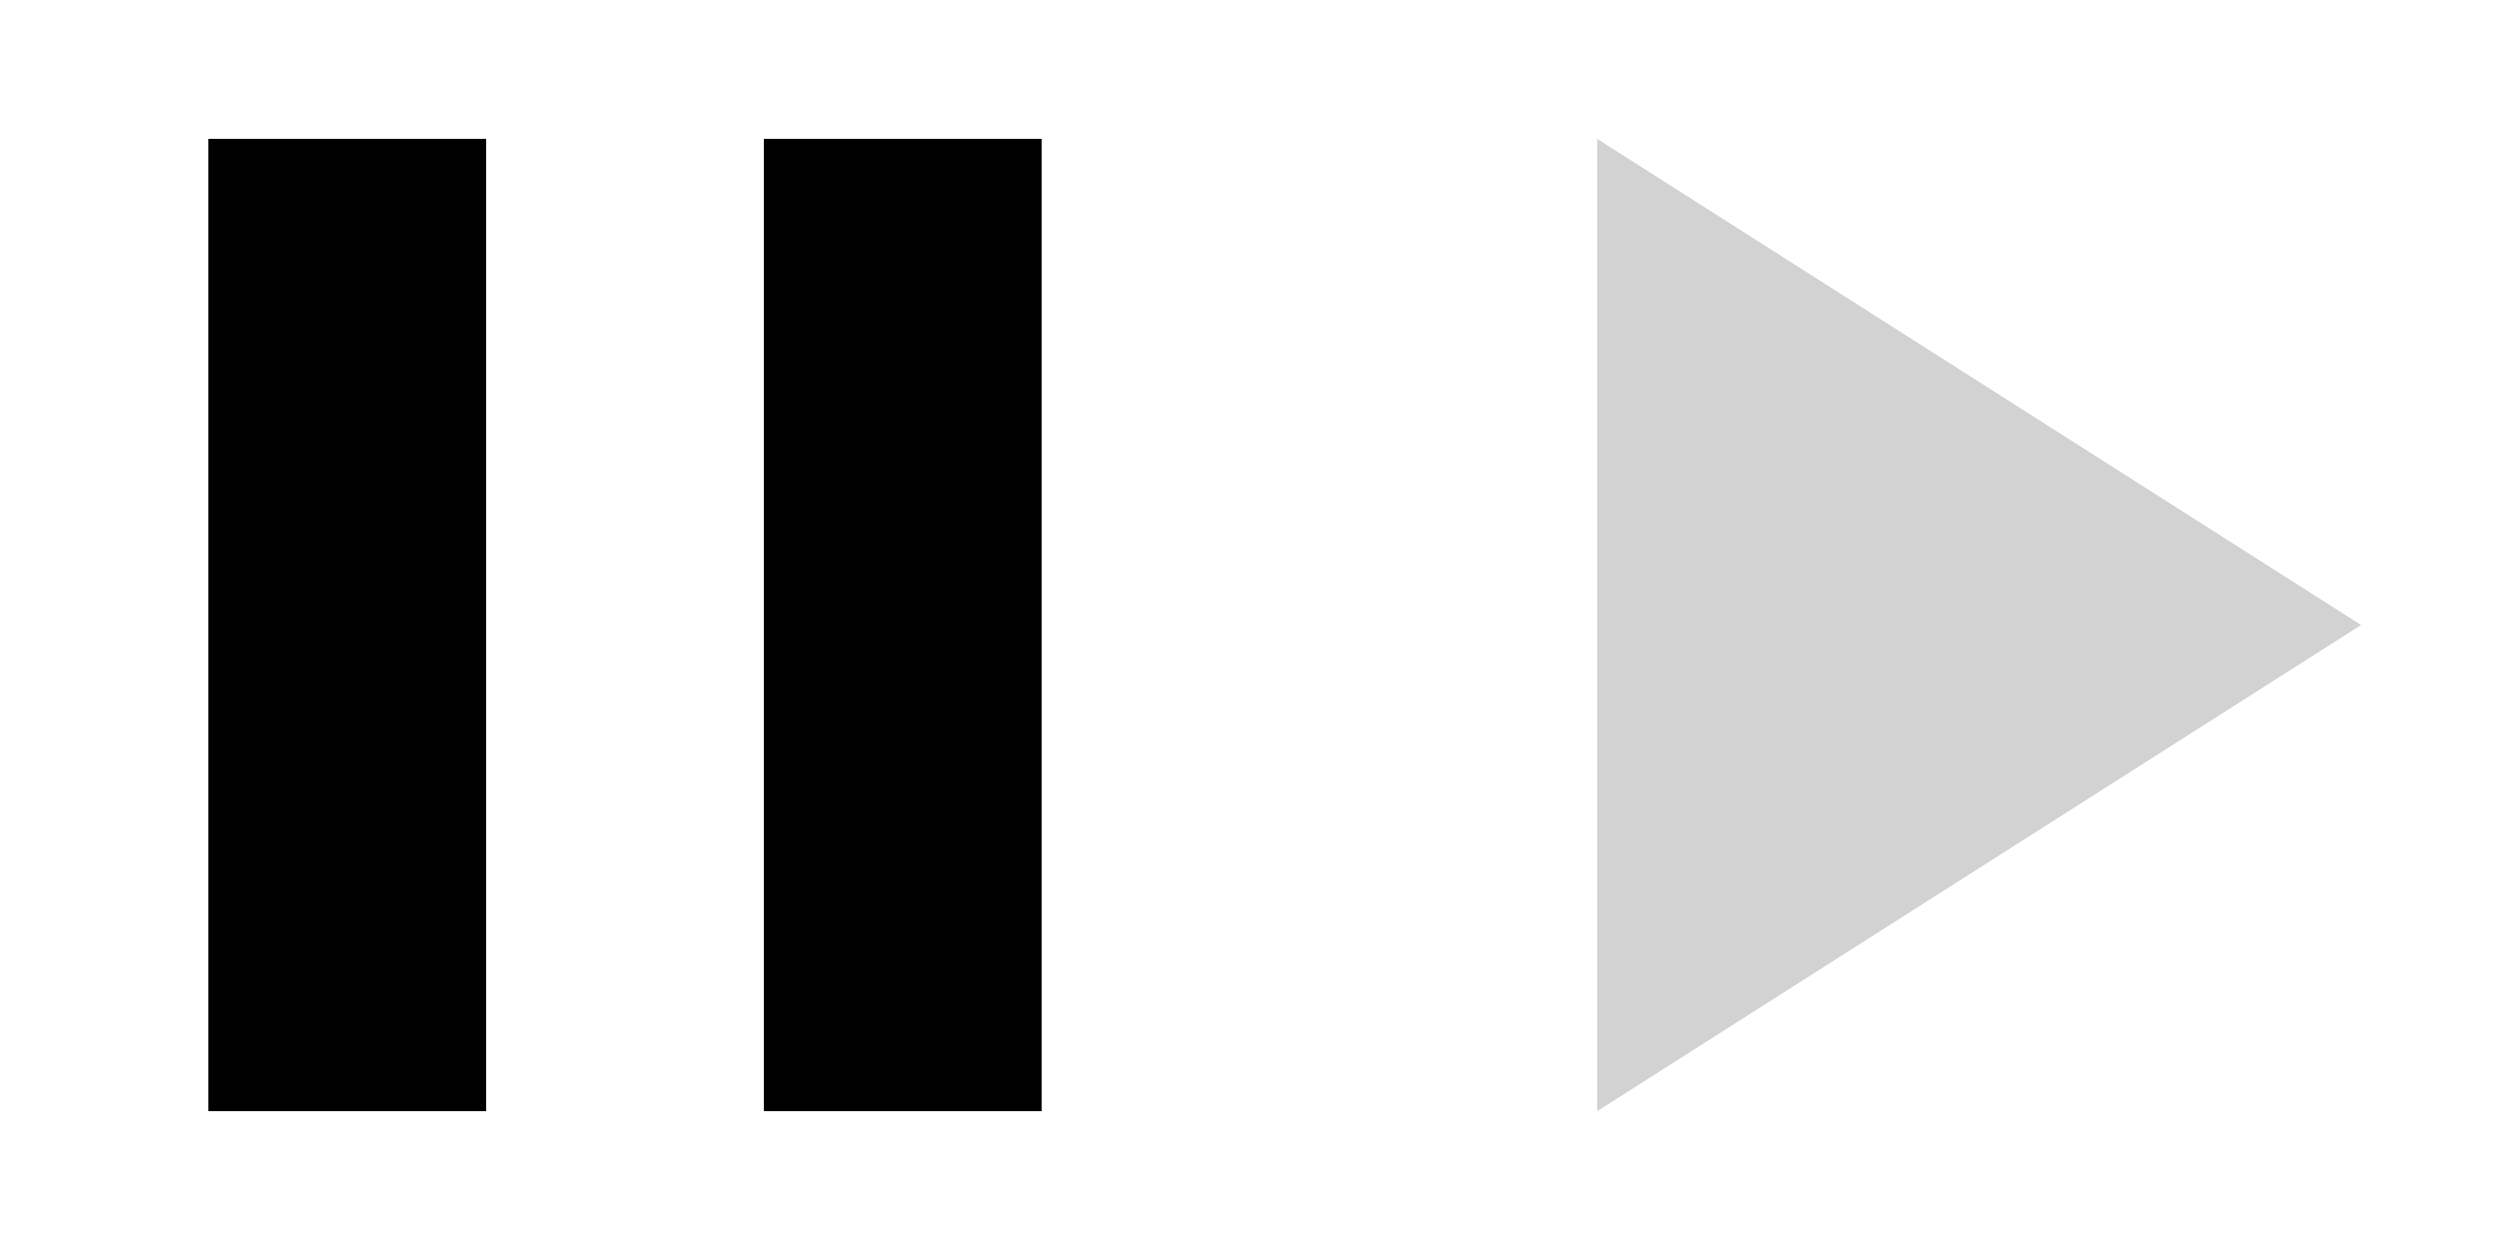 <?xml version="1.0" encoding="UTF-8" standalone="no"?>
<svg
   xmlns:dc="http://purl.org/dc/elements/1.1/"
   xmlns:cc="http://creativecommons.org/ns#"
   xmlns:rdf="http://www.w3.org/1999/02/22-rdf-syntax-ns#"
   xmlns:svg="http://www.w3.org/2000/svg"
   xmlns="http://www.w3.org/2000/svg"
   xmlns:sodipodi="http://sodipodi.sourceforge.net/DTD/sodipodi-0.dtd"
   xmlns:inkscape="http://www.inkscape.org/namespaces/inkscape"
   width="96"
   height="48"
   viewBox="0 0 96 48"
   id="svg2987"
   version="1.1"
   inkscape:version="0.48.4 r9939"
   sodipodi:docname="ic_pause_48px.svg">
  <defs
     id="defs2993" />
  <sodipodi:namedview
     pagecolor="#ffffff"
     bordercolor="#666666"
     borderopacity="1"
     objecttolerance="10"
     gridtolerance="10"
     guidetolerance="10"
     inkscape:pageopacity="0"
     inkscape:pageshadow="2"
     inkscape:window-width="1240"
     inkscape:window-height="723"
     id="namedview2991"
     showgrid="false"
     inkscape:zoom="4.9166667"
     inkscape:cx="31.33414"
     inkscape:cy="24"
     inkscape:window-x="326"
     inkscape:window-y="30"
     inkscape:window-maximized="0"
     inkscape:current-layer="svg2987" />
  <path
     d="M 8,42.667 H 18.667 V 5.333 H 8 V 42.667 z M 29.333,5.333 V 42.667 H 40 V 5.333 H 29.333 z"
     id="path2989"
     inkscape:connector-curvature="0" />
  <g
     id="g3038"
     transform="translate(-3.458,33.356)"
     style="fill:#808080;fill-opacity:0.35">
    <path
       inkscape:connector-curvature="0"
       id="path4"
       d="M 64.791,-28.023 V 9.311 l 29.333,-18.667 z"
       style="fill:#808080;fill-opacity:0.35" />
  </g>
</svg>
